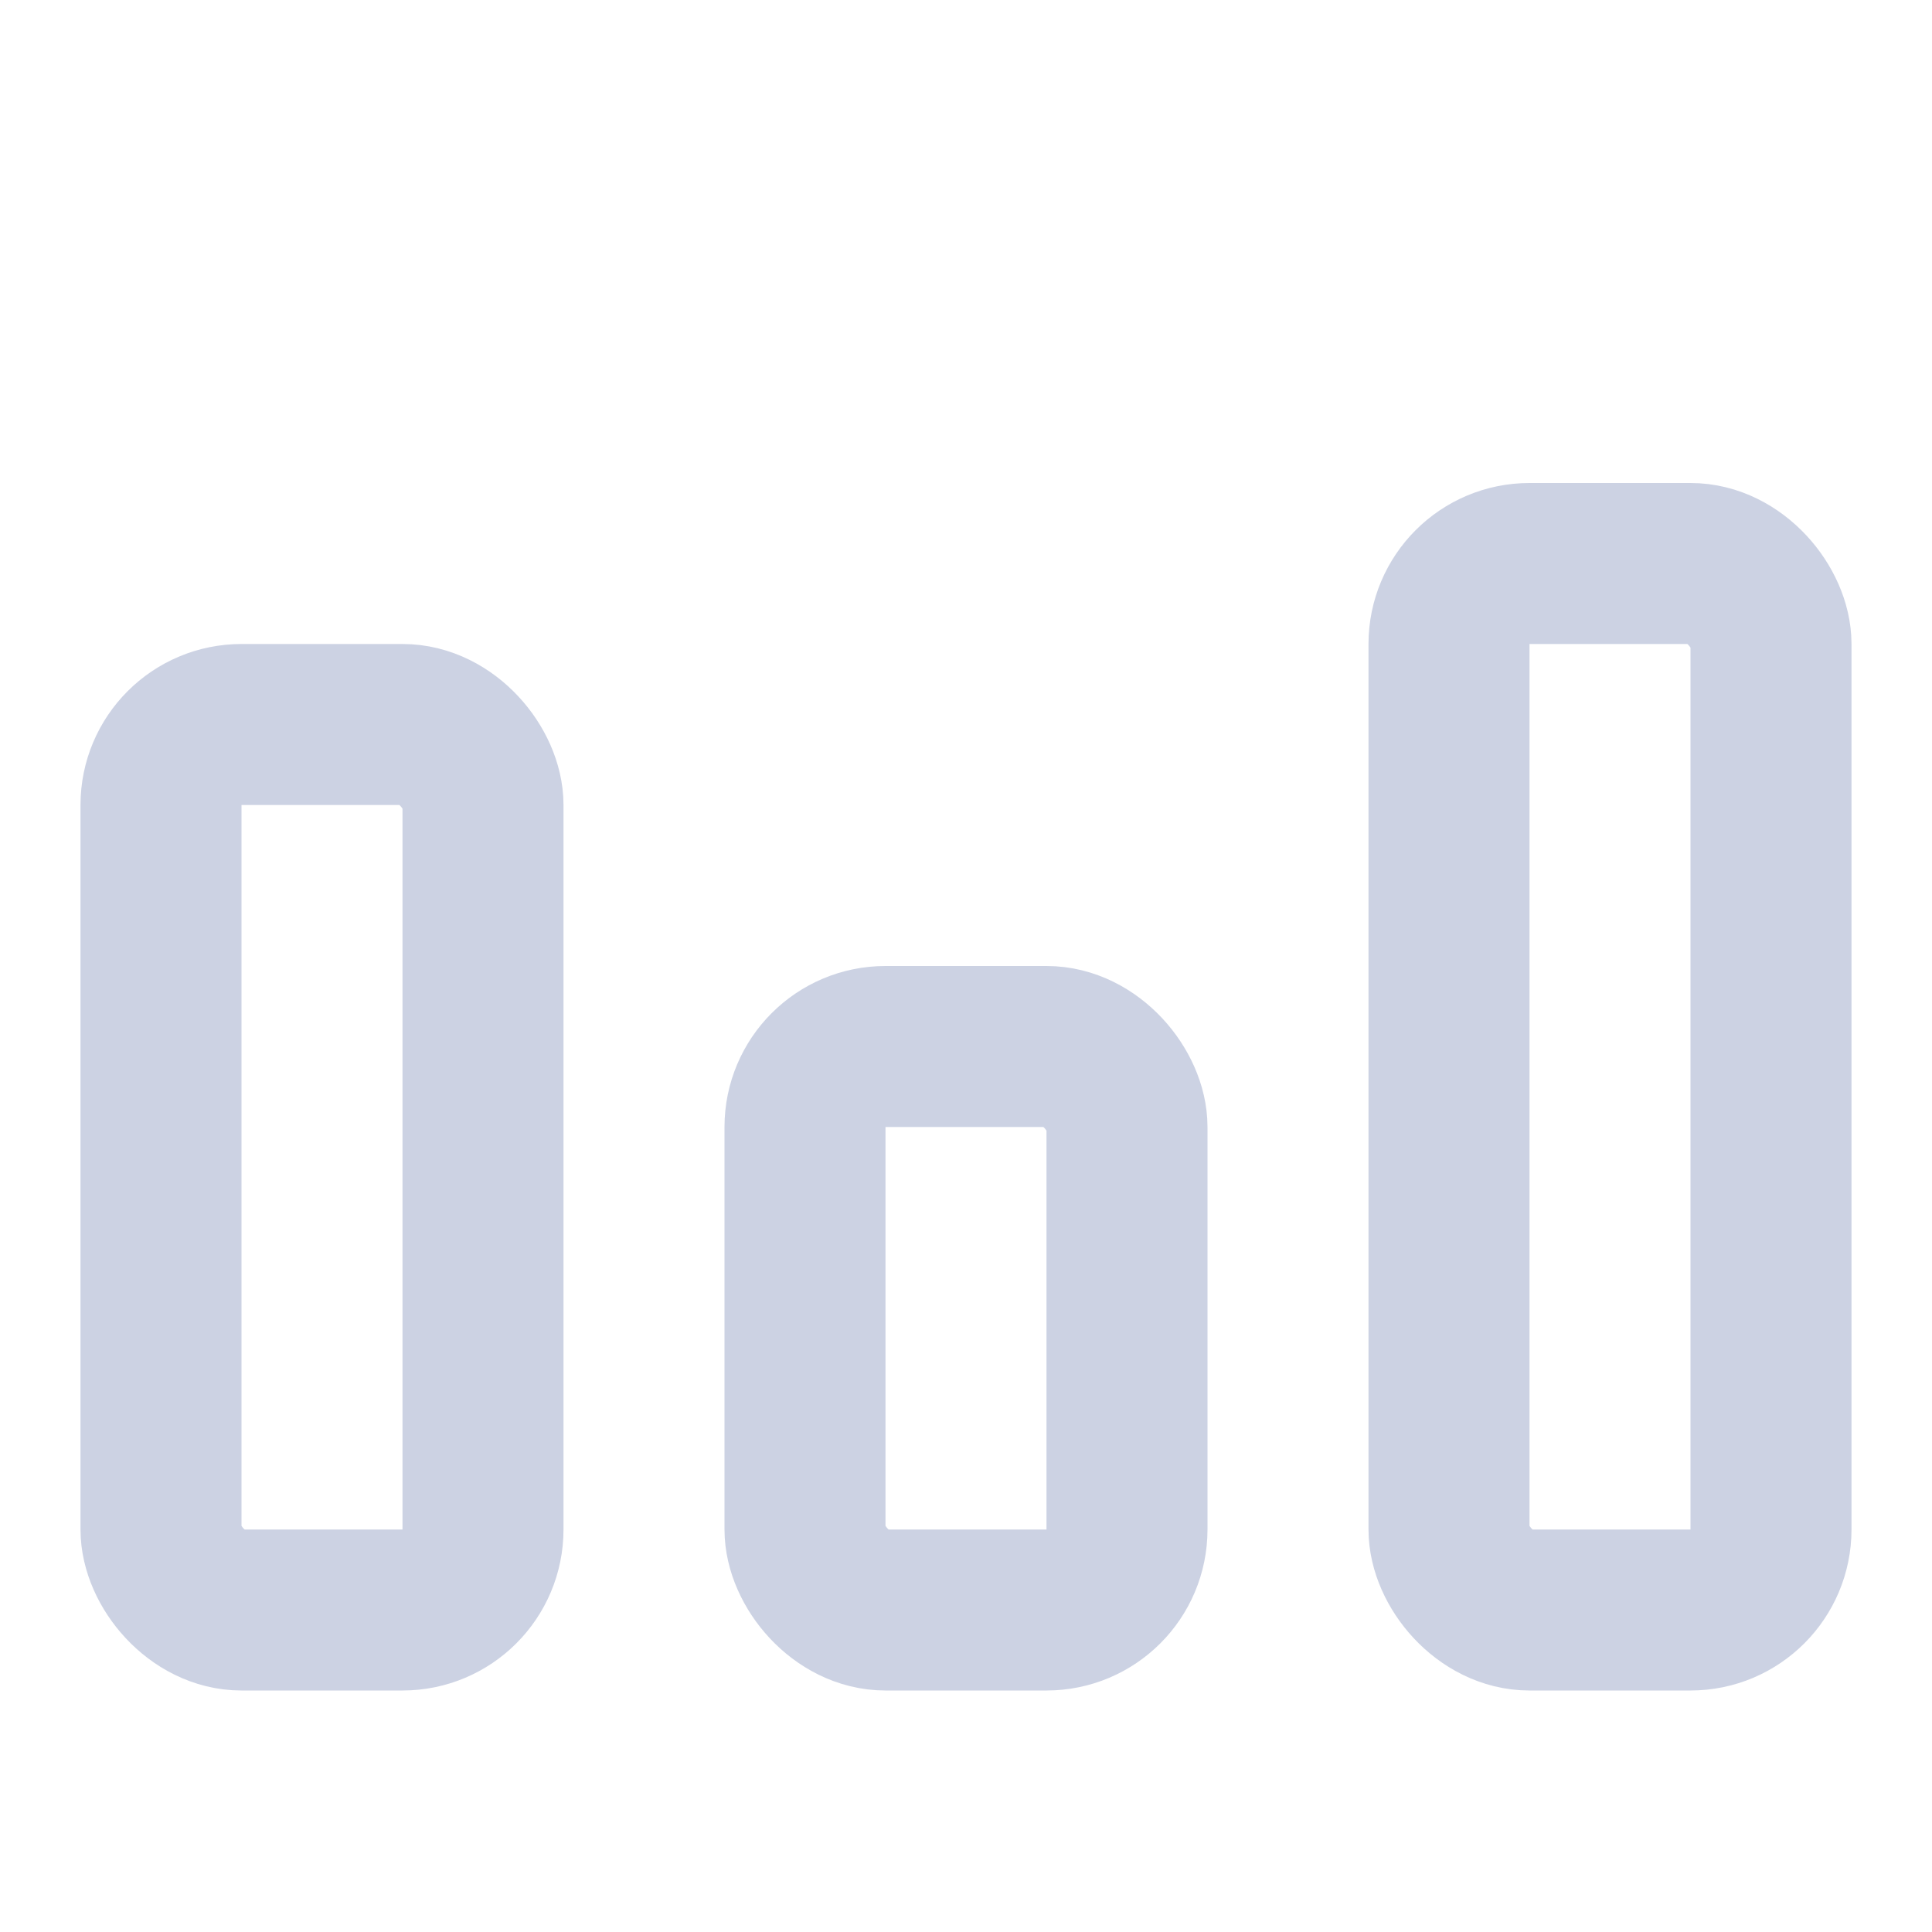 <svg width="24" height="24" viewBox="0 0 24 24" fill="none" xmlns="http://www.w3.org/2000/svg">
<rect x="18" y="7" width="4" height="13" rx="1" stroke="#CCD2E3" stroke-width="2" stroke-linejoin="round"/>
<rect x="10" y="13" width="4" height="7" rx="1" stroke="#CCD2E3" stroke-width="2" stroke-linejoin="round"/>
<rect x="2" y="9" width="4" height="11" rx="1" stroke="#CCD2E3" stroke-width="2" stroke-linejoin="round"/>
</svg>
